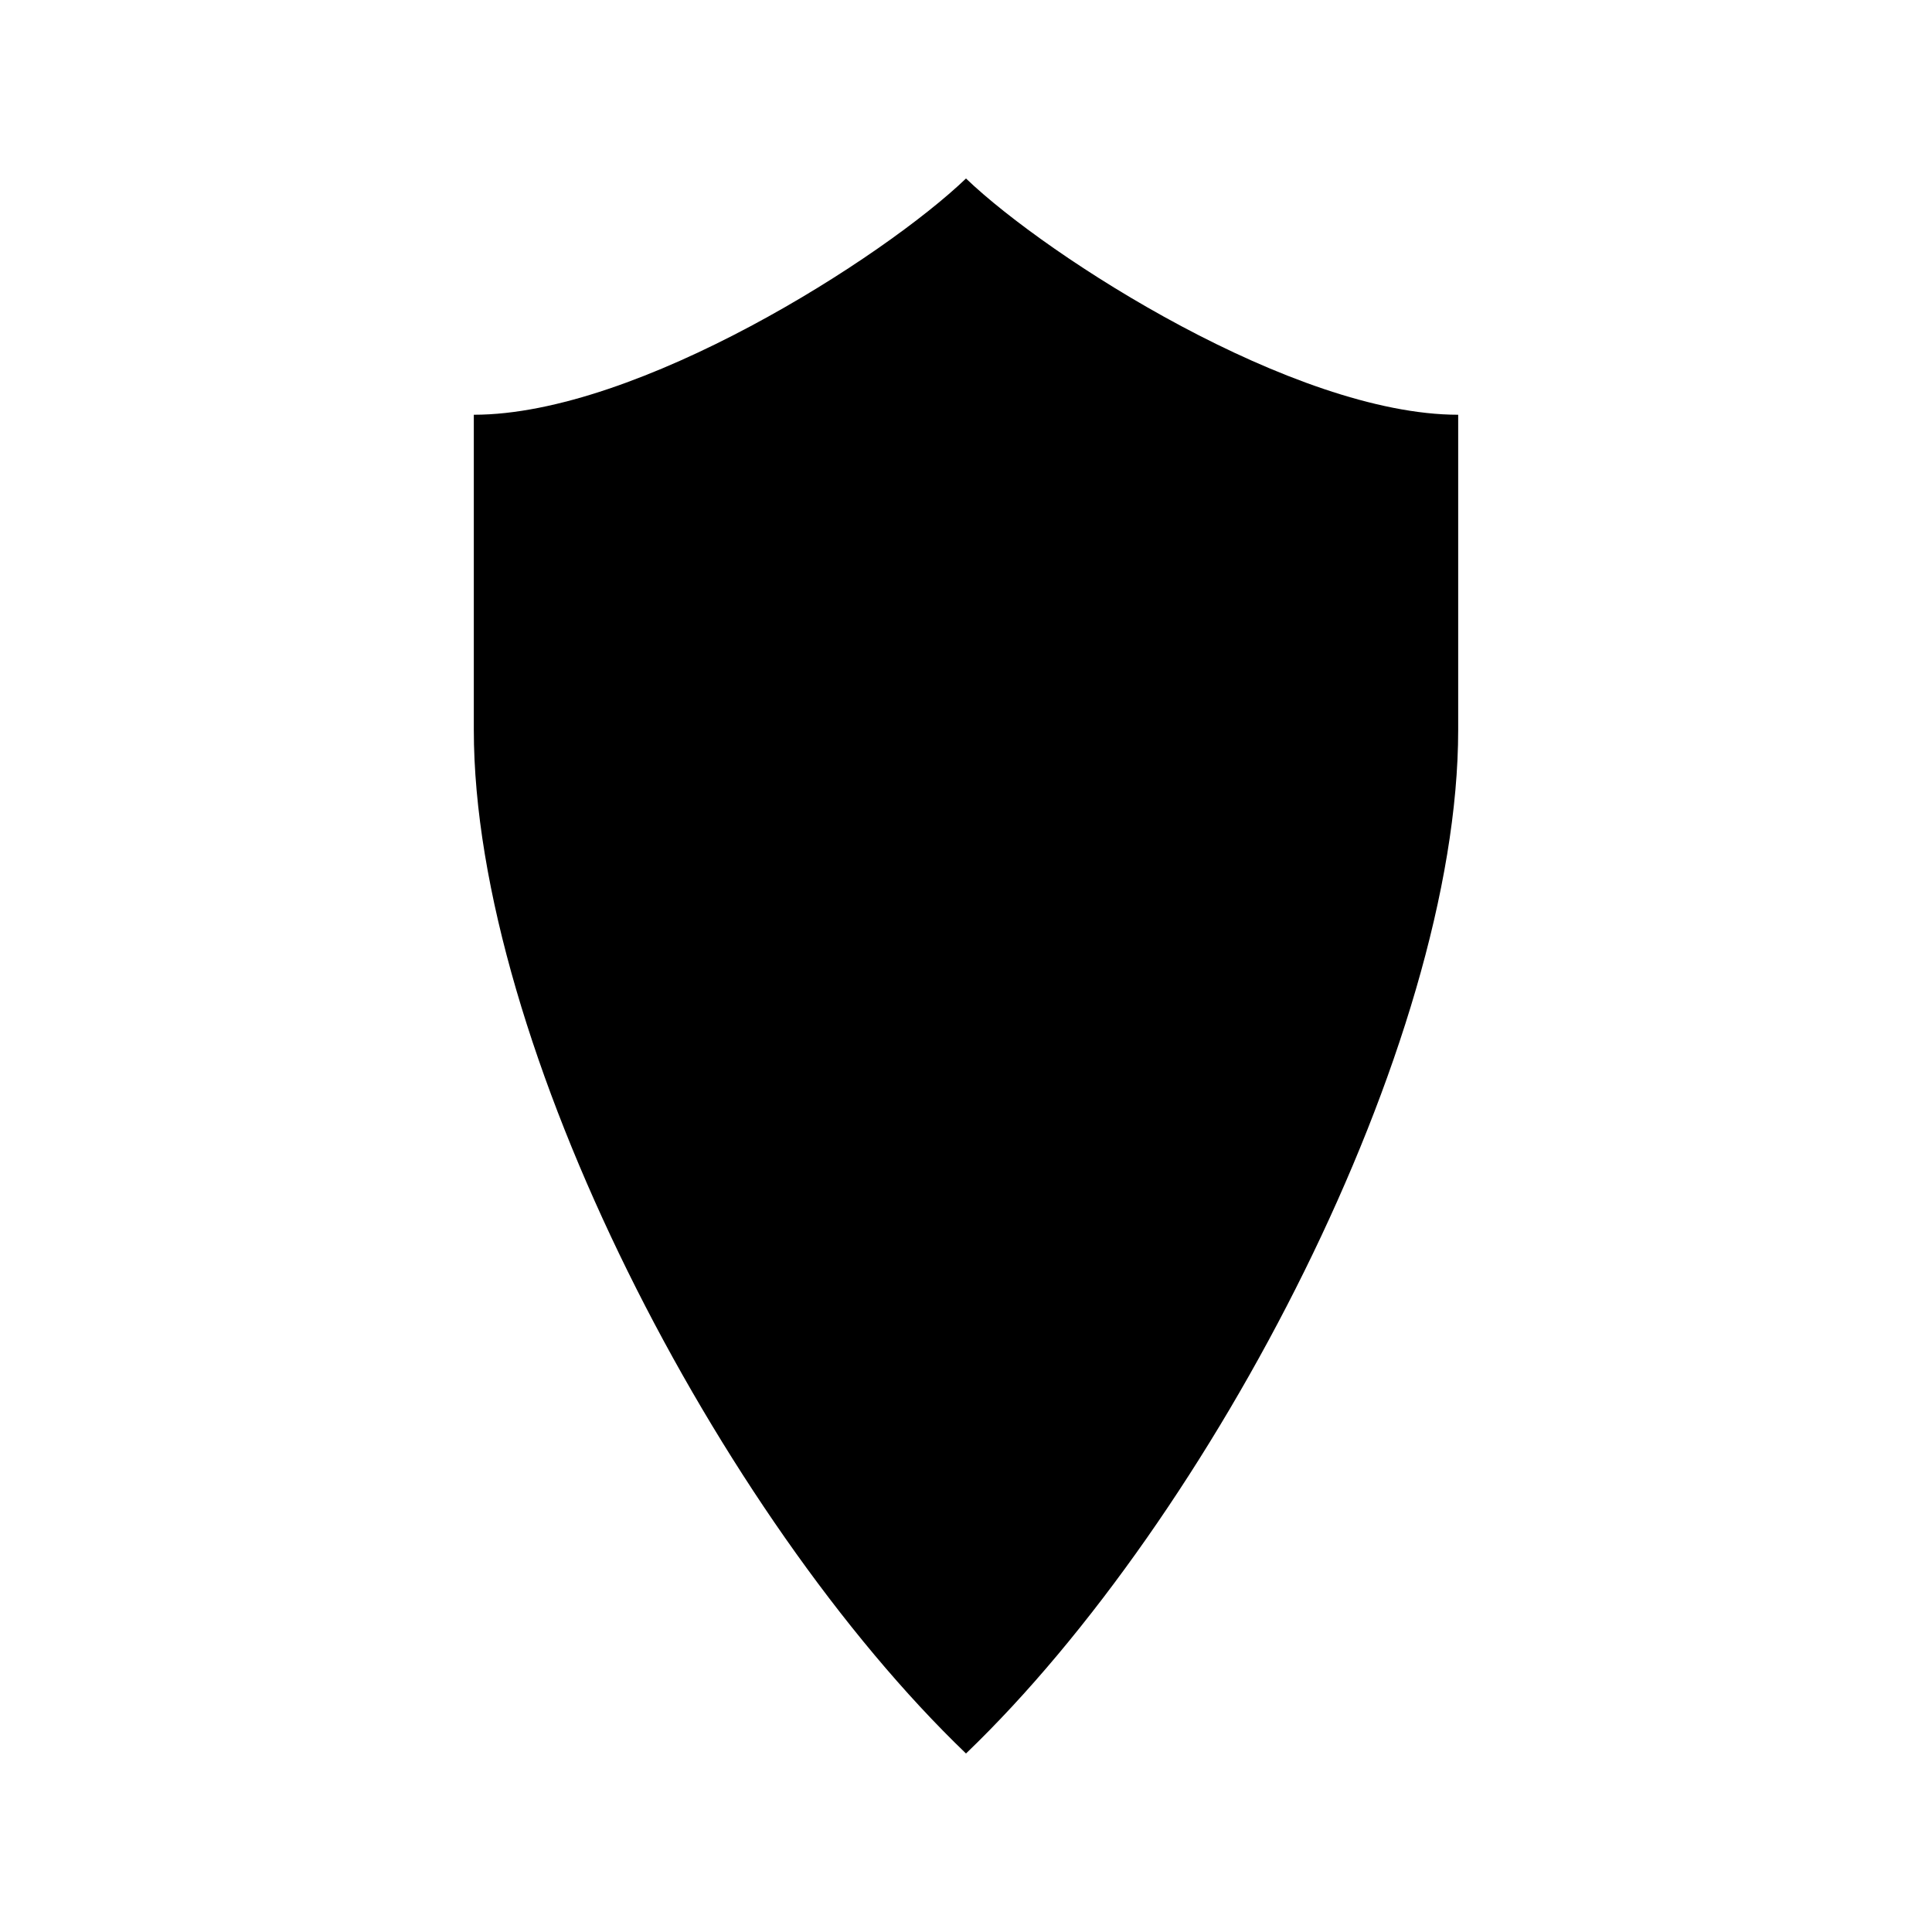 <svg xmlns="http://www.w3.org/2000/svg" width="100%" height="100%" viewBox="0 0 588.8 588.8"><path d="M294.4 54.4c25 24 100 72 150 72v96c0 96-75 240-150 312-75-72-150-216-150-312V126.4c50 0 125-48 150-72z" /></svg>